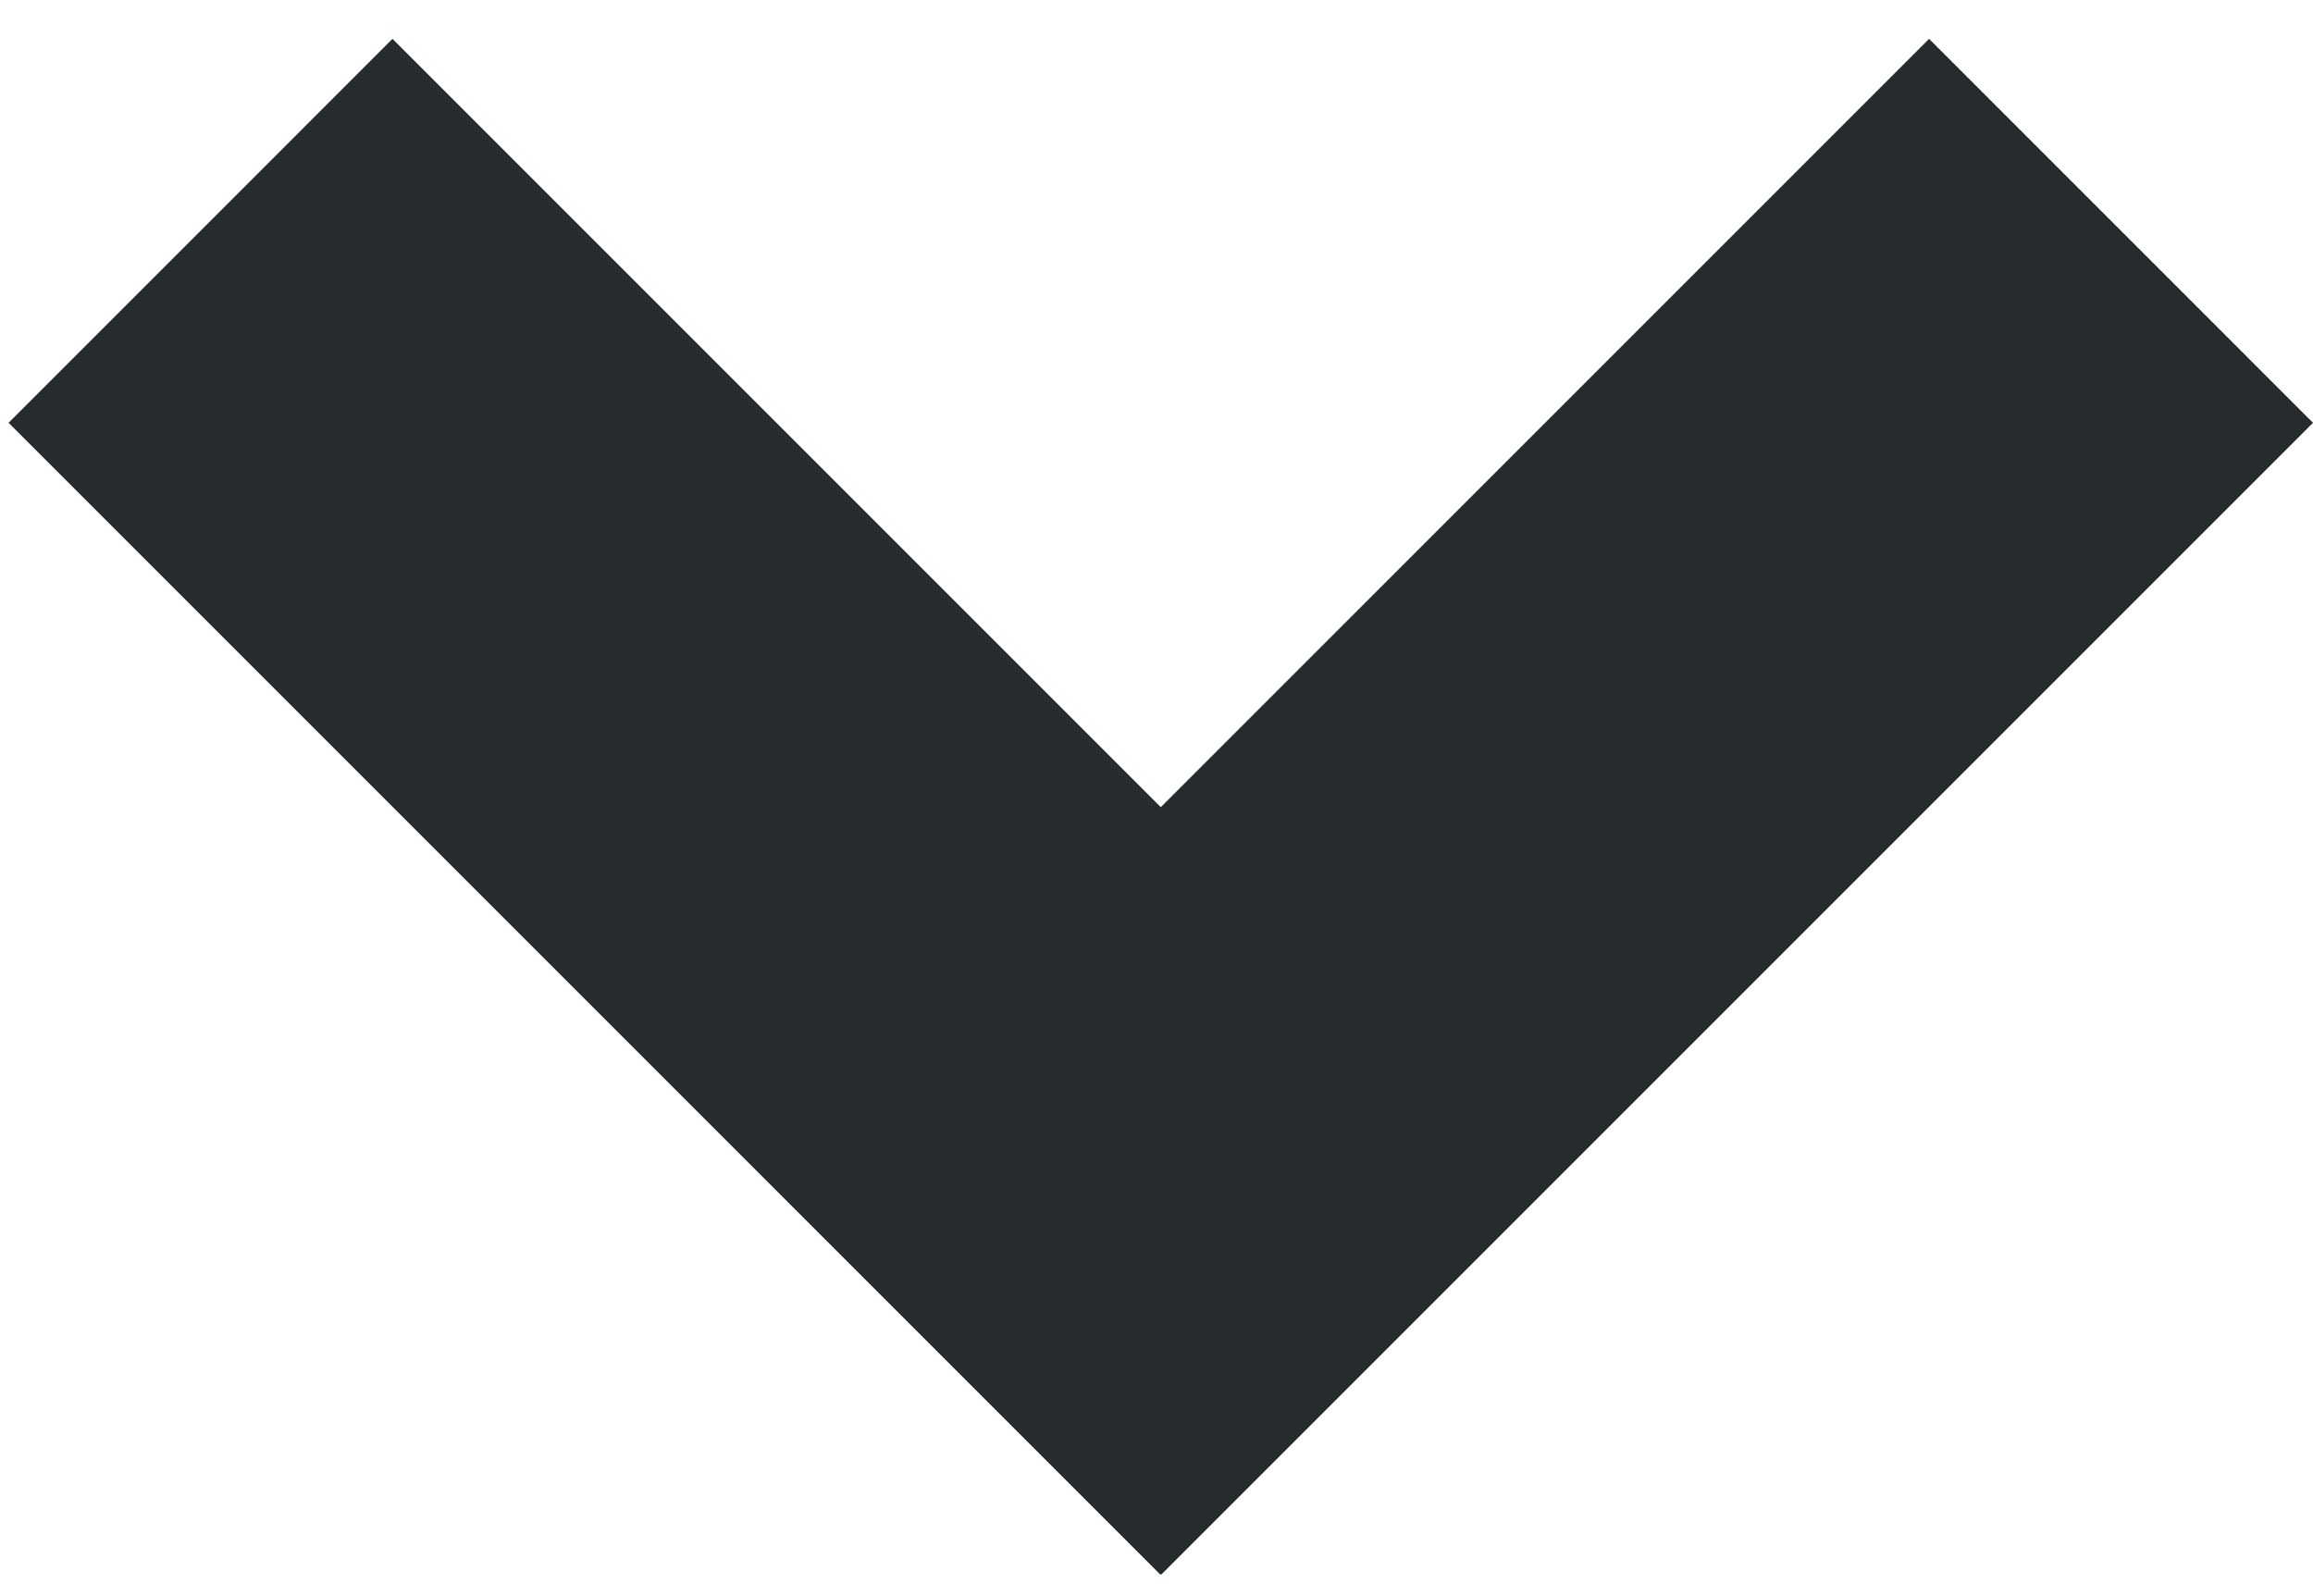 <svg width="213" height="147" viewBox="0 0 213 147" fill="none" xmlns="http://www.w3.org/2000/svg">
<path d="M106.934 145L71.578 109.644L177.645 3.578L213 38.934L106.934 145Z" fill="#262B2E"/>
<path d="M142.208 109.644L106.853 145L0.787 38.934L36.142 3.578L142.208 109.644Z" fill="#262B2E"/>
</svg>
